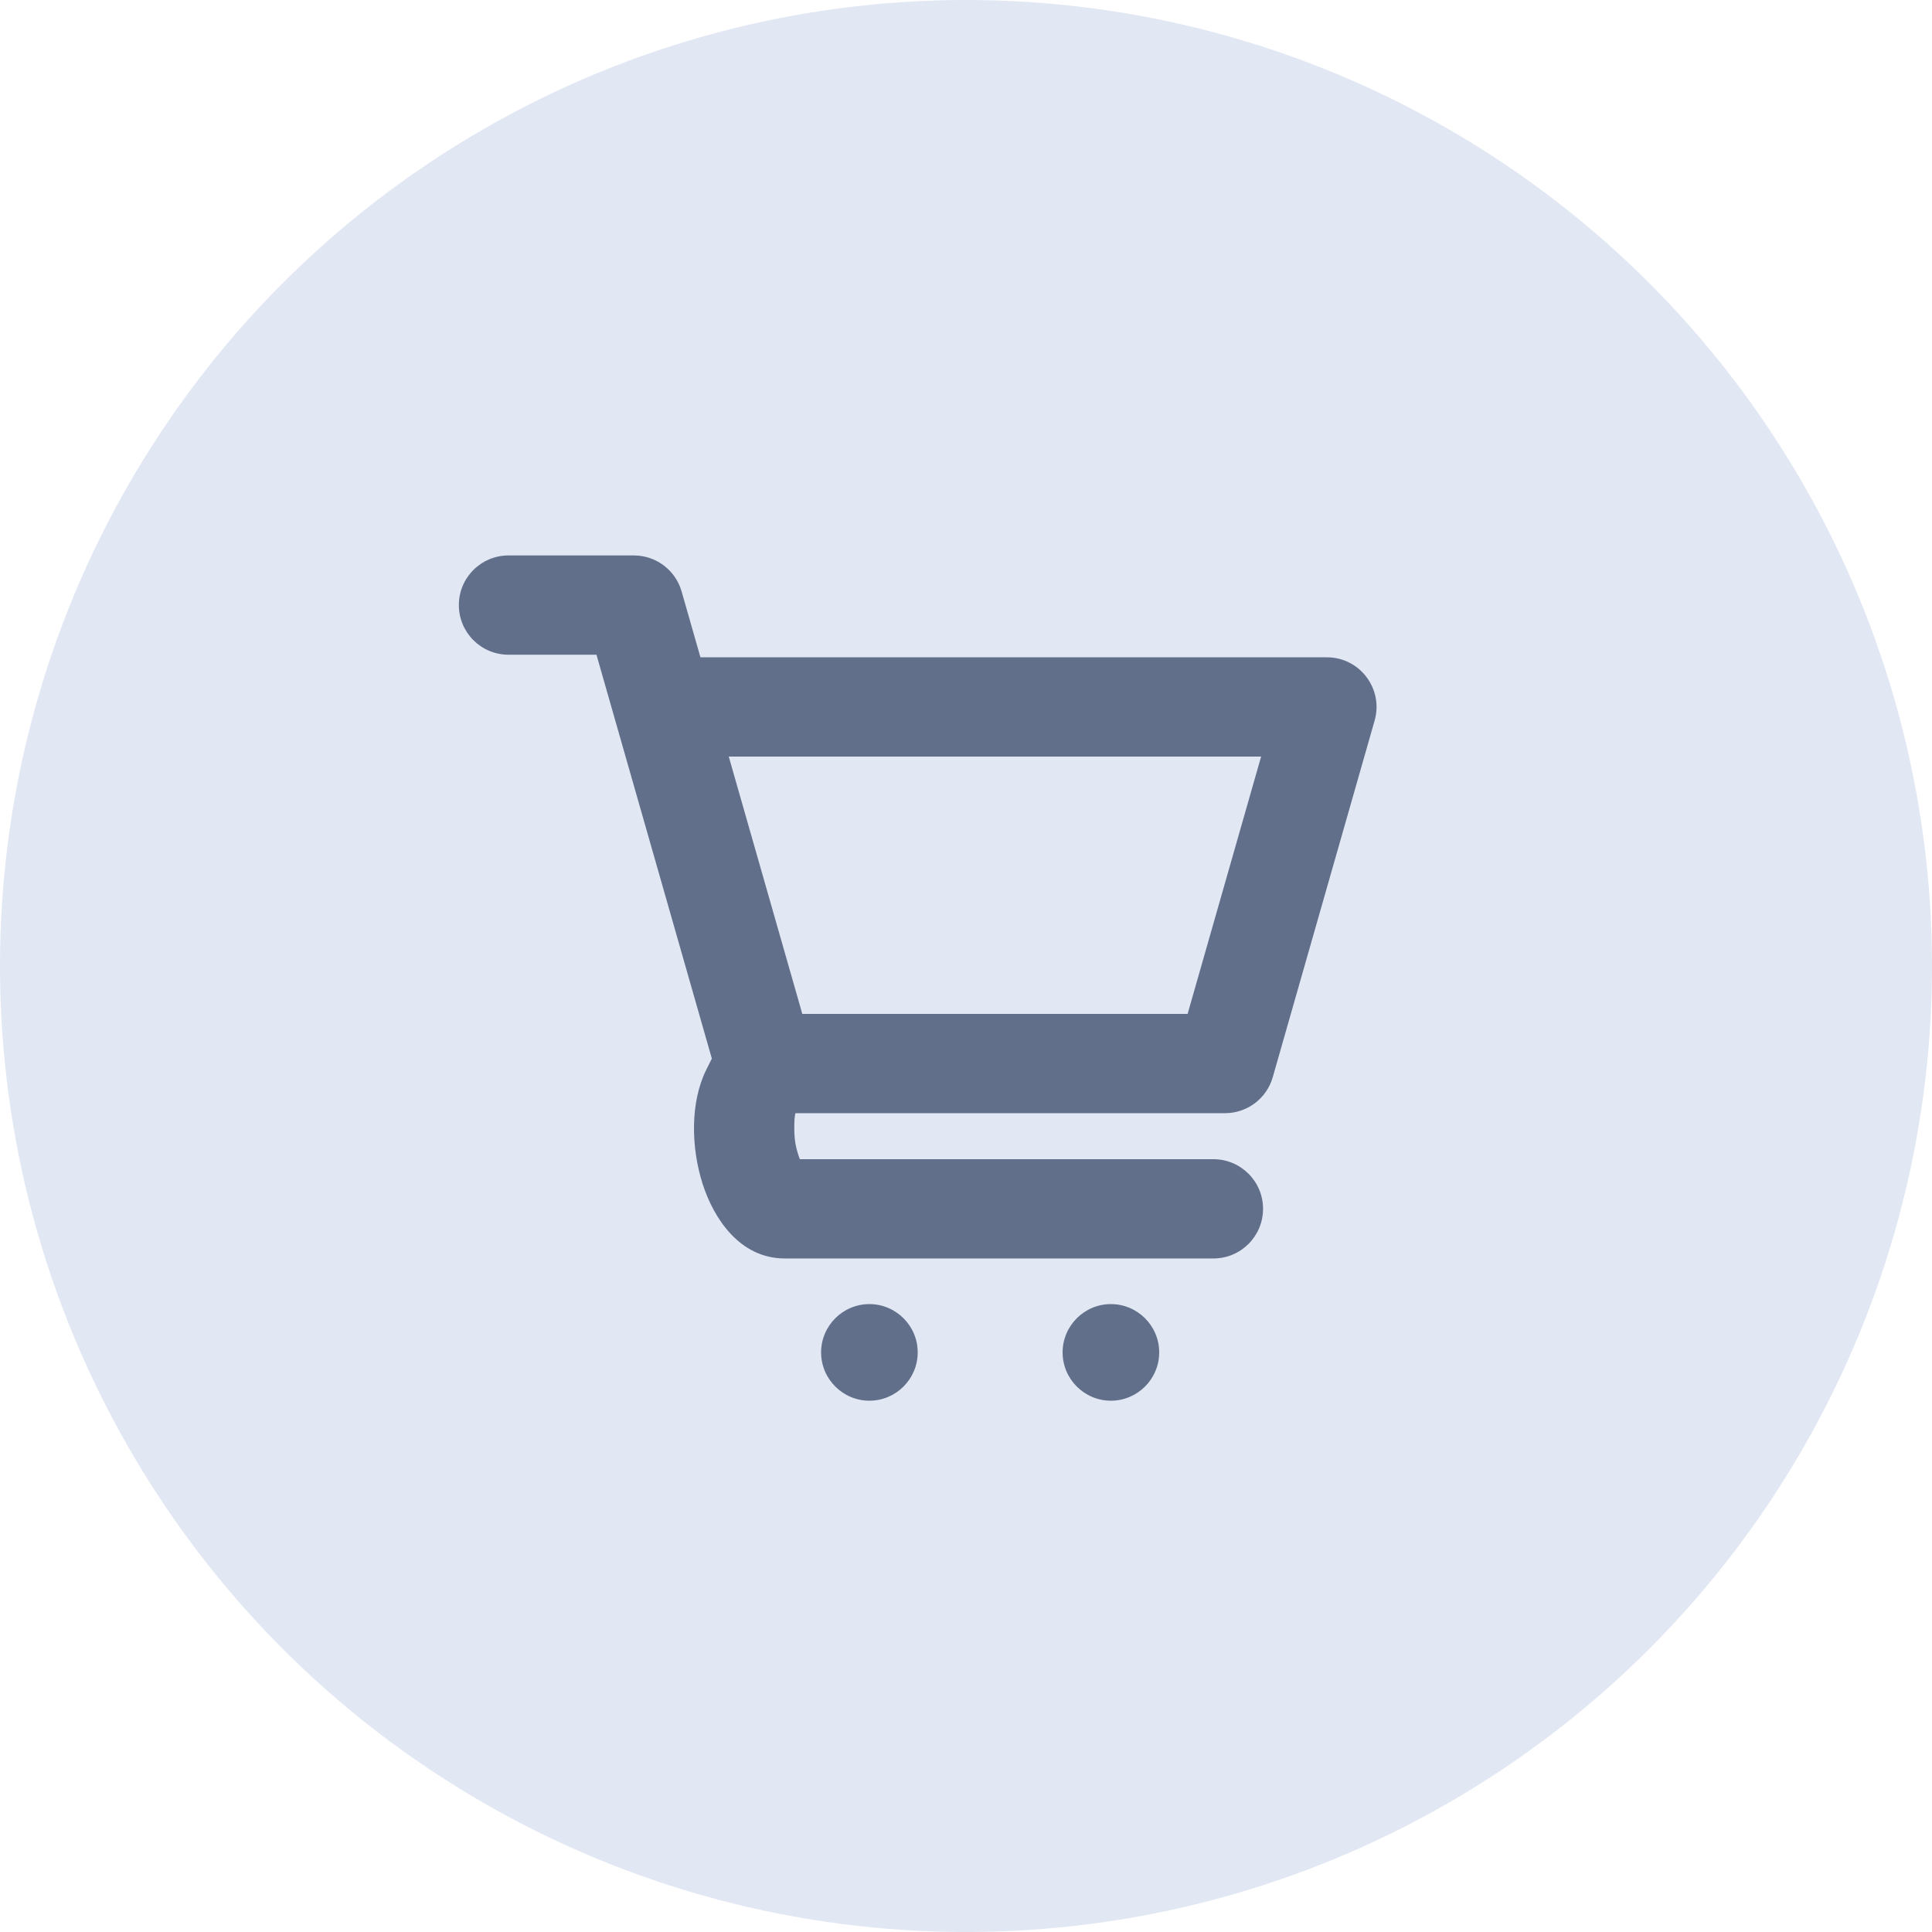 <svg width="40" height="40" viewBox="0 0 40 40" fill="none" xmlns="http://www.w3.org/2000/svg">
<circle cx="20" cy="20" r="20" fill="#E1E7F3"/>
<path fill-rule="evenodd" clip-rule="evenodd" d="M16.471 23.047L16.463 23.062C16.466 23.057 16.465 23.058 16.464 23.066C16.46 23.085 16.448 23.144 16.446 23.256C16.443 23.393 16.443 23.535 16.471 23.689C16.493 23.811 16.533 23.931 16.56 24H25.123C25.69 24 26.15 24.46 26.15 25.027C26.15 25.595 25.69 26.055 25.123 26.055H16.247C15.314 26.055 14.774 25.223 14.546 24.508C14.307 23.761 14.286 22.821 14.625 22.143L14.738 21.917L12.349 13.555H10.527C9.96 13.555 9.5 13.095 9.5 12.527C9.5 11.96 9.96 11.5 10.527 11.5H13.124C13.583 11.5 13.986 11.804 14.112 12.245L14.502 13.609H27.472C28.156 13.609 28.647 14.264 28.46 14.919L26.351 22.302C26.225 22.743 25.822 23.047 25.363 23.047H16.471ZM24.588 20.992L26.11 15.664H15.088L16.611 20.992H24.588Z" fill="#616F8A"/>
<path d="M17 28C17 28.551 17.449 29 18 29C18.551 29 19 28.551 19 28C19 27.449 18.551 27 18 27C17.449 27 17 27.449 17 28Z" fill="#616F8A"/>
<path d="M22 28C22 28.551 22.449 29 23 29C23.551 29 24 28.551 24 28C24 27.449 23.551 27 23 27C22.449 27 22 27.449 22 28Z" fill="#616F8A"/>
</svg>
